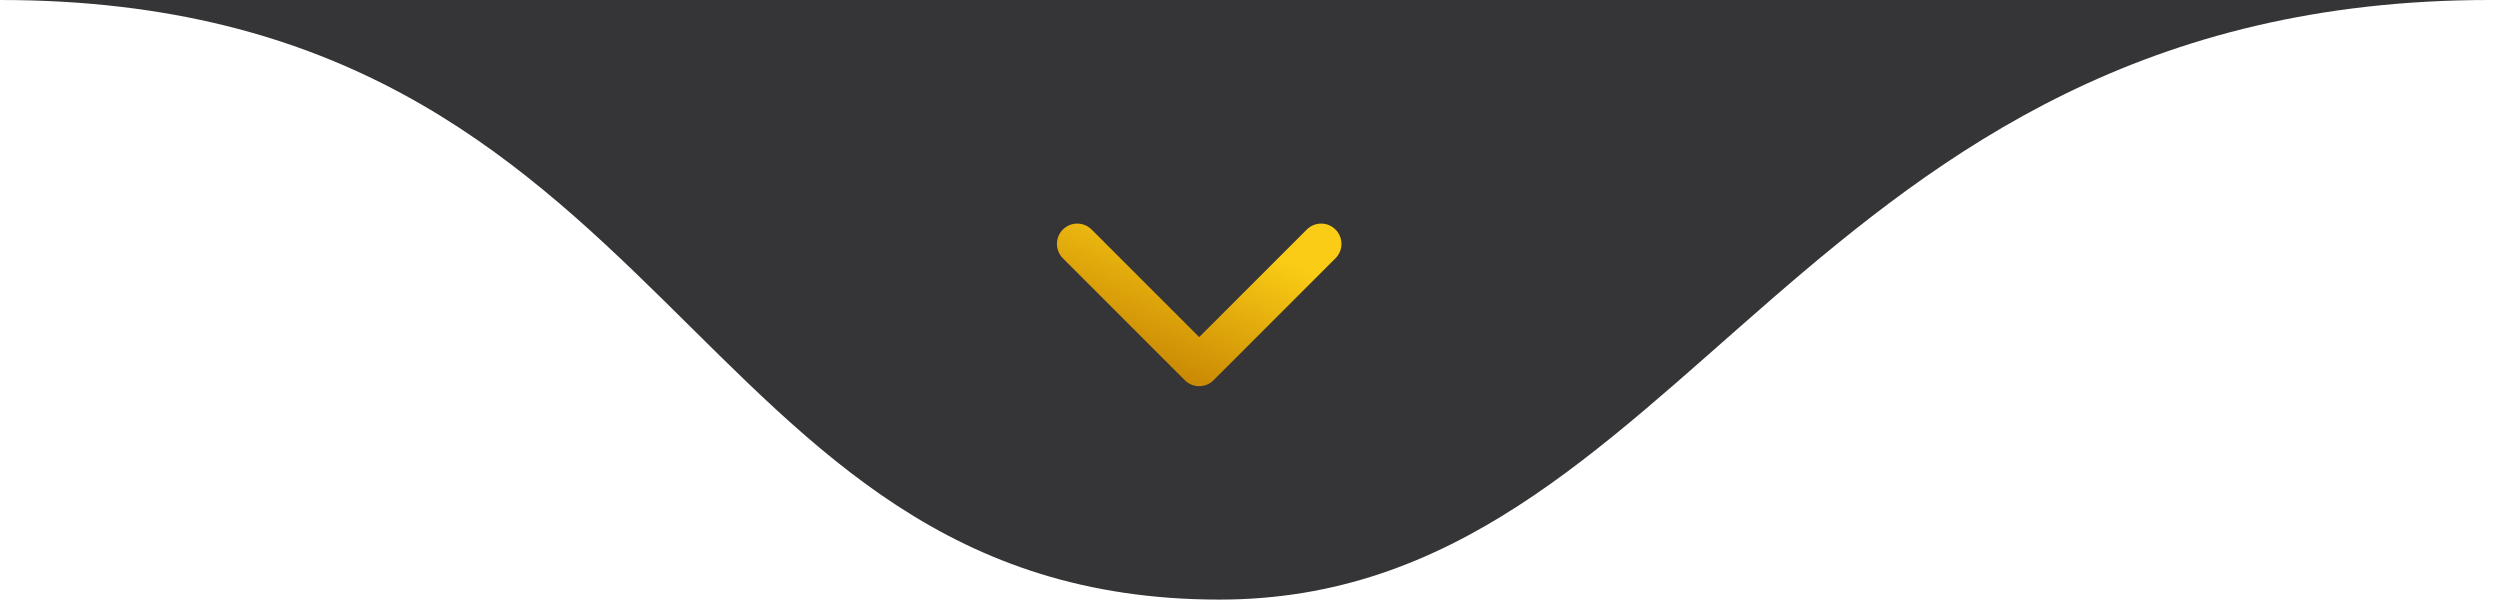 <svg width="123" height="30" viewBox="0 0 123 30" fill="none" xmlns="http://www.w3.org/2000/svg">
<path d="M60 29.5C33.5 29.5 33.5 0 0 0H122.5C88.5 0 83 29.5 60 29.5Z" fill="#353436"/>
<path d="M53 12L59 18L65 12" stroke="url(#paint0_linear_9735_24265)" stroke-width="2" stroke-linecap="round" stroke-linejoin="round"/>
<defs>
<linearGradient id="paint0_linear_9735_24265" x1="63.14" y1="12.81" x2="60.242" y2="19.492" gradientUnits="userSpaceOnUse">
<stop stop-color="#FACC15"/>
<stop offset="1" stop-color="#CA8A04"/>
</linearGradient>
</defs>
</svg>
